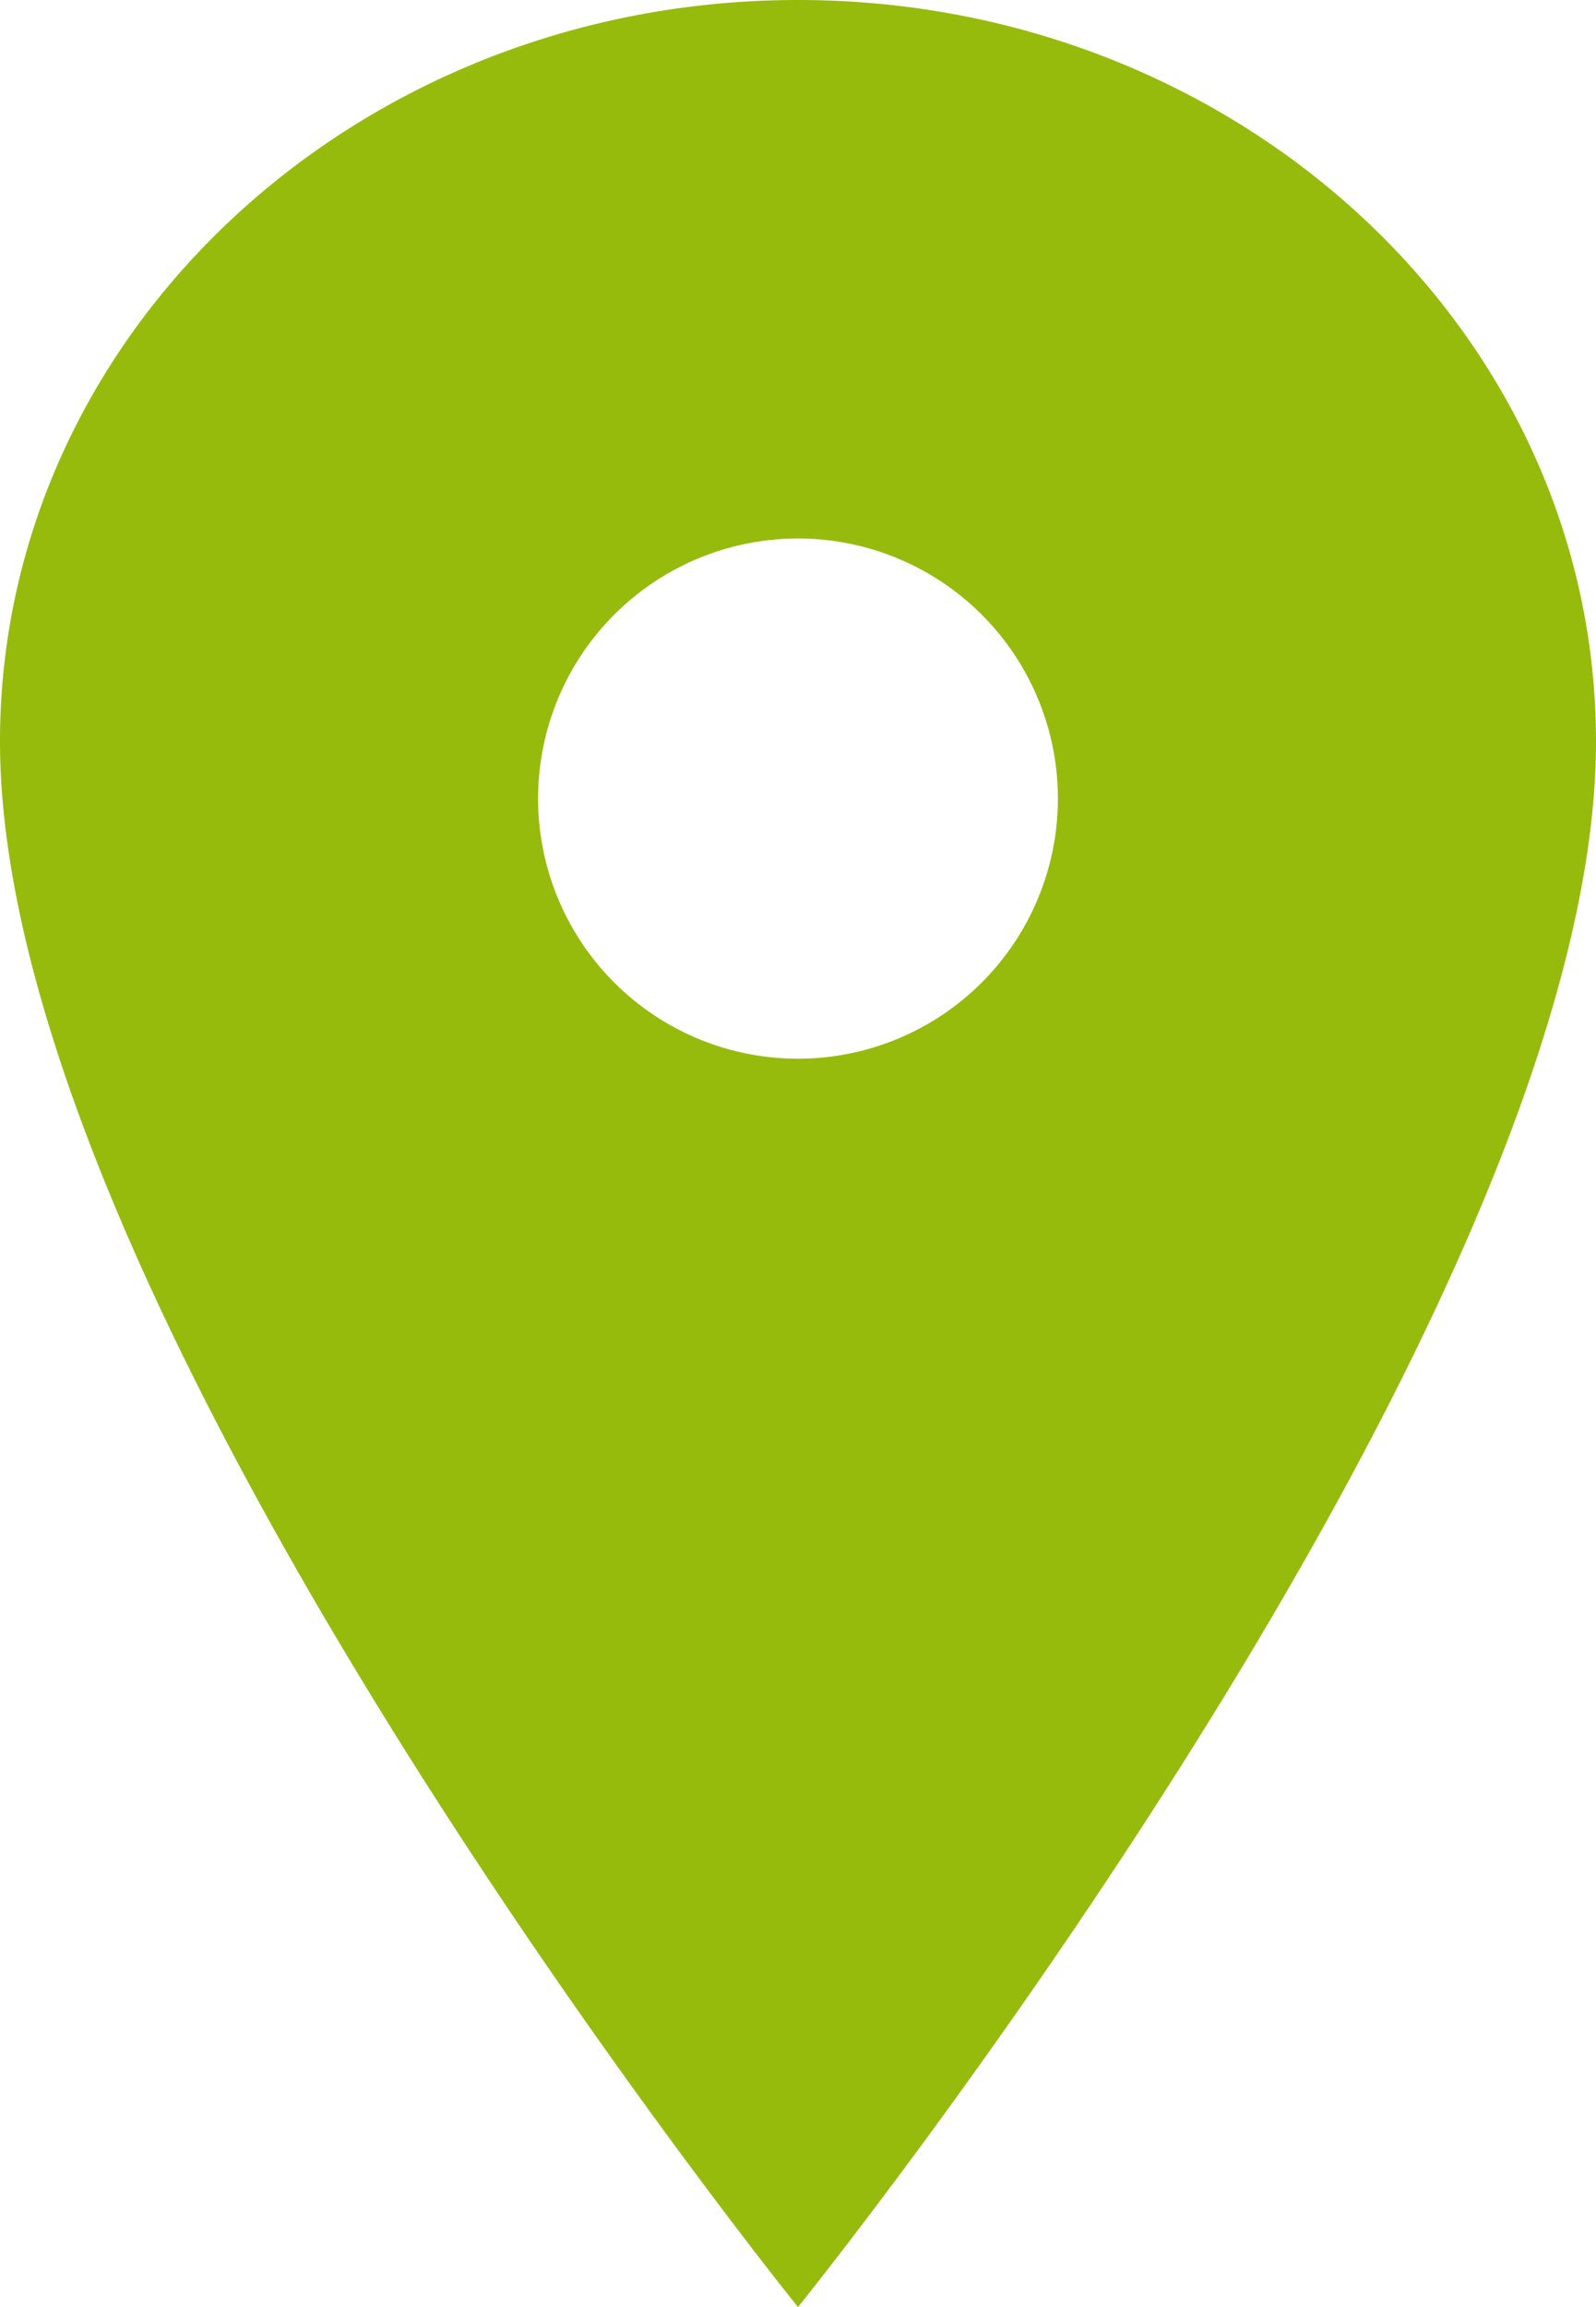 <svg xmlns="http://www.w3.org/2000/svg" width="197.852" height="285.787" viewBox="0 0 197.852 285.787"><path d="M106.8,3.375c-54.615,0-98.926,41.15-98.926,91.85,0,71.447,98.926,193.936,98.926,193.936s98.926-122.49,98.926-193.936C205.727,44.525,161.416,3.375,106.8,3.375Zm0,131.146a32.22,32.22,0,1,1,32.22-32.22A32.222,32.222,0,0,1,106.8,134.521Z" transform="translate(-7.875 -3.375)" fill="#96bb0c"/></svg>